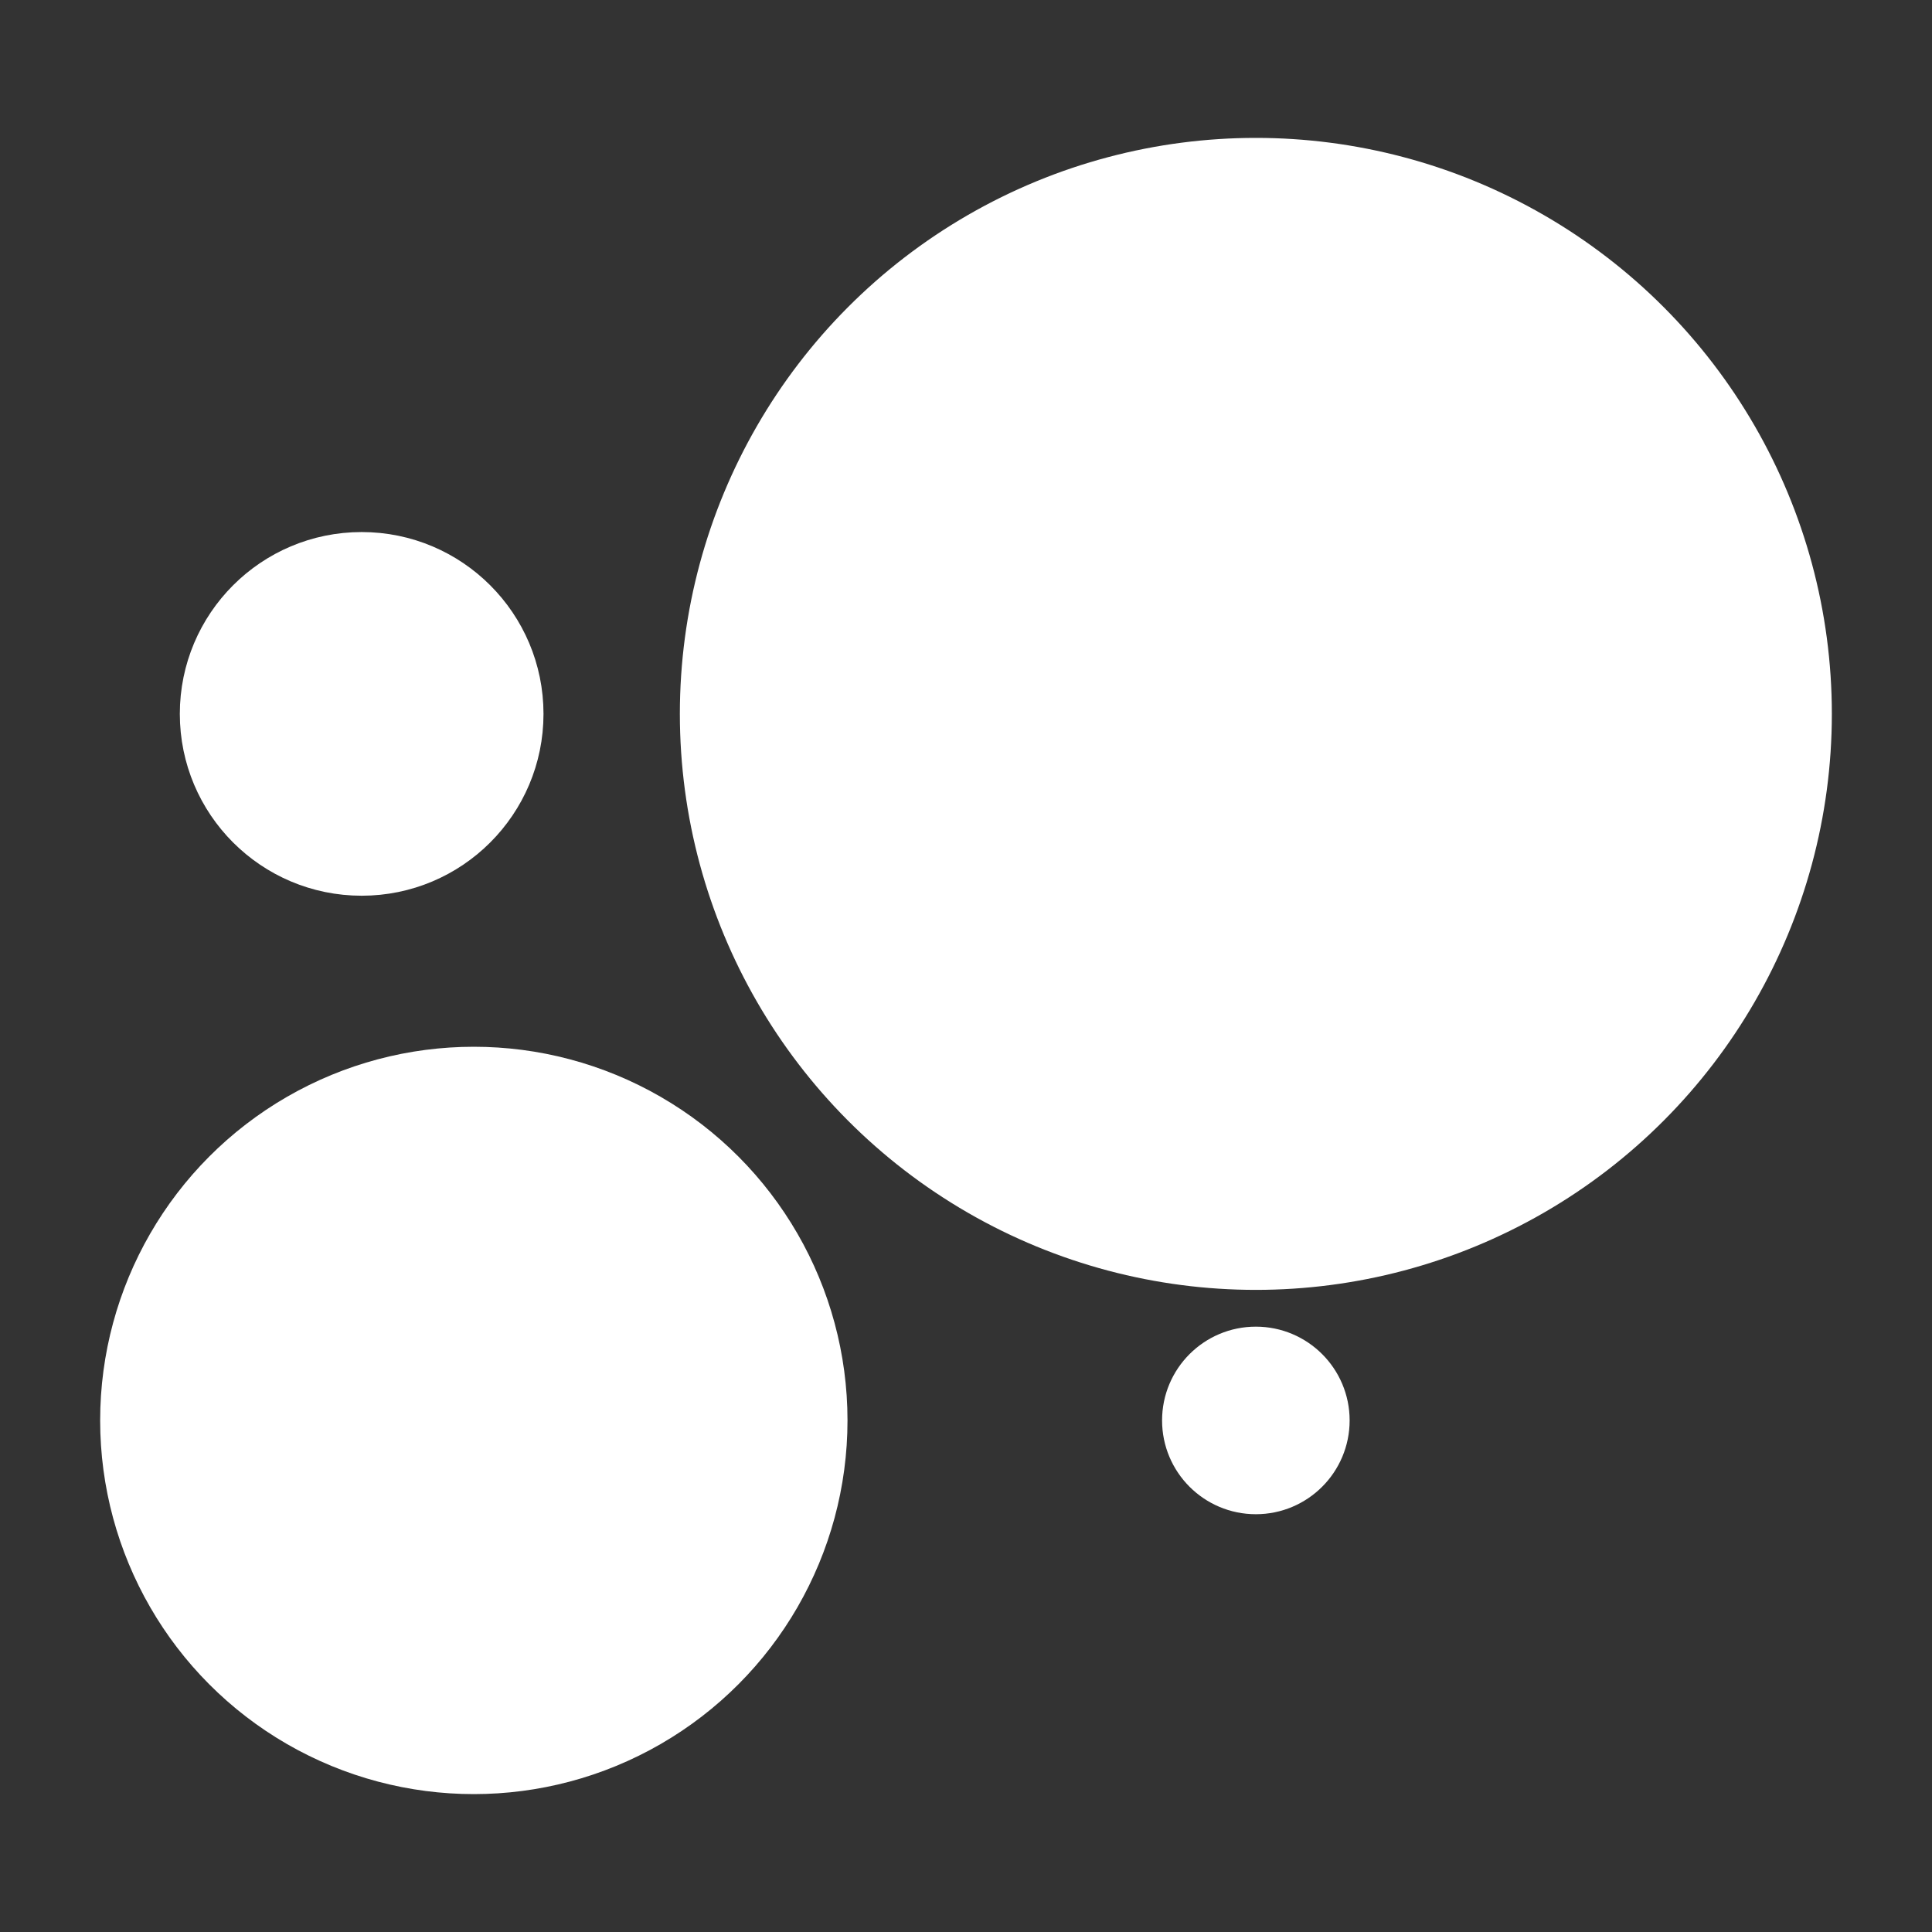 <?xml version="1.0" encoding="utf-8"?>
<!-- Generator: Adobe Illustrator 23.1.0, SVG Export Plug-In . SVG Version: 6.00 Build 0)  -->
<svg version="1.1" id="Livello_1" xmlns="http://www.w3.org/2000/svg" xmlns:xlink="http://www.w3.org/1999/xlink" x="0px" y="0px"
	 viewBox="0 0 184.3 184.3" style="enable-background:new 0 0 184.3 184.3;" xml:space="preserve">
<rect x="0" y="0" width="184.3" height="184.3" fill="#333333" stroke="none"/>
<style type="text/css">
	.st0{fill:#FFFFFF;stroke:#FFFFFF;stroke-width:5.092;stroke-miterlimit:10;}
</style>
<circle class="st0" cx="34.5" cy="68.1" r="14.8"/>
<circle class="st0" cx="45.2" cy="135.5" r="33.1"/>
<circle class="st0" cx="119.8" cy="68.1" r="52.4"/>
<circle class="st0" cx="119.8" cy="135.5" r="6.4"/>
</svg>
